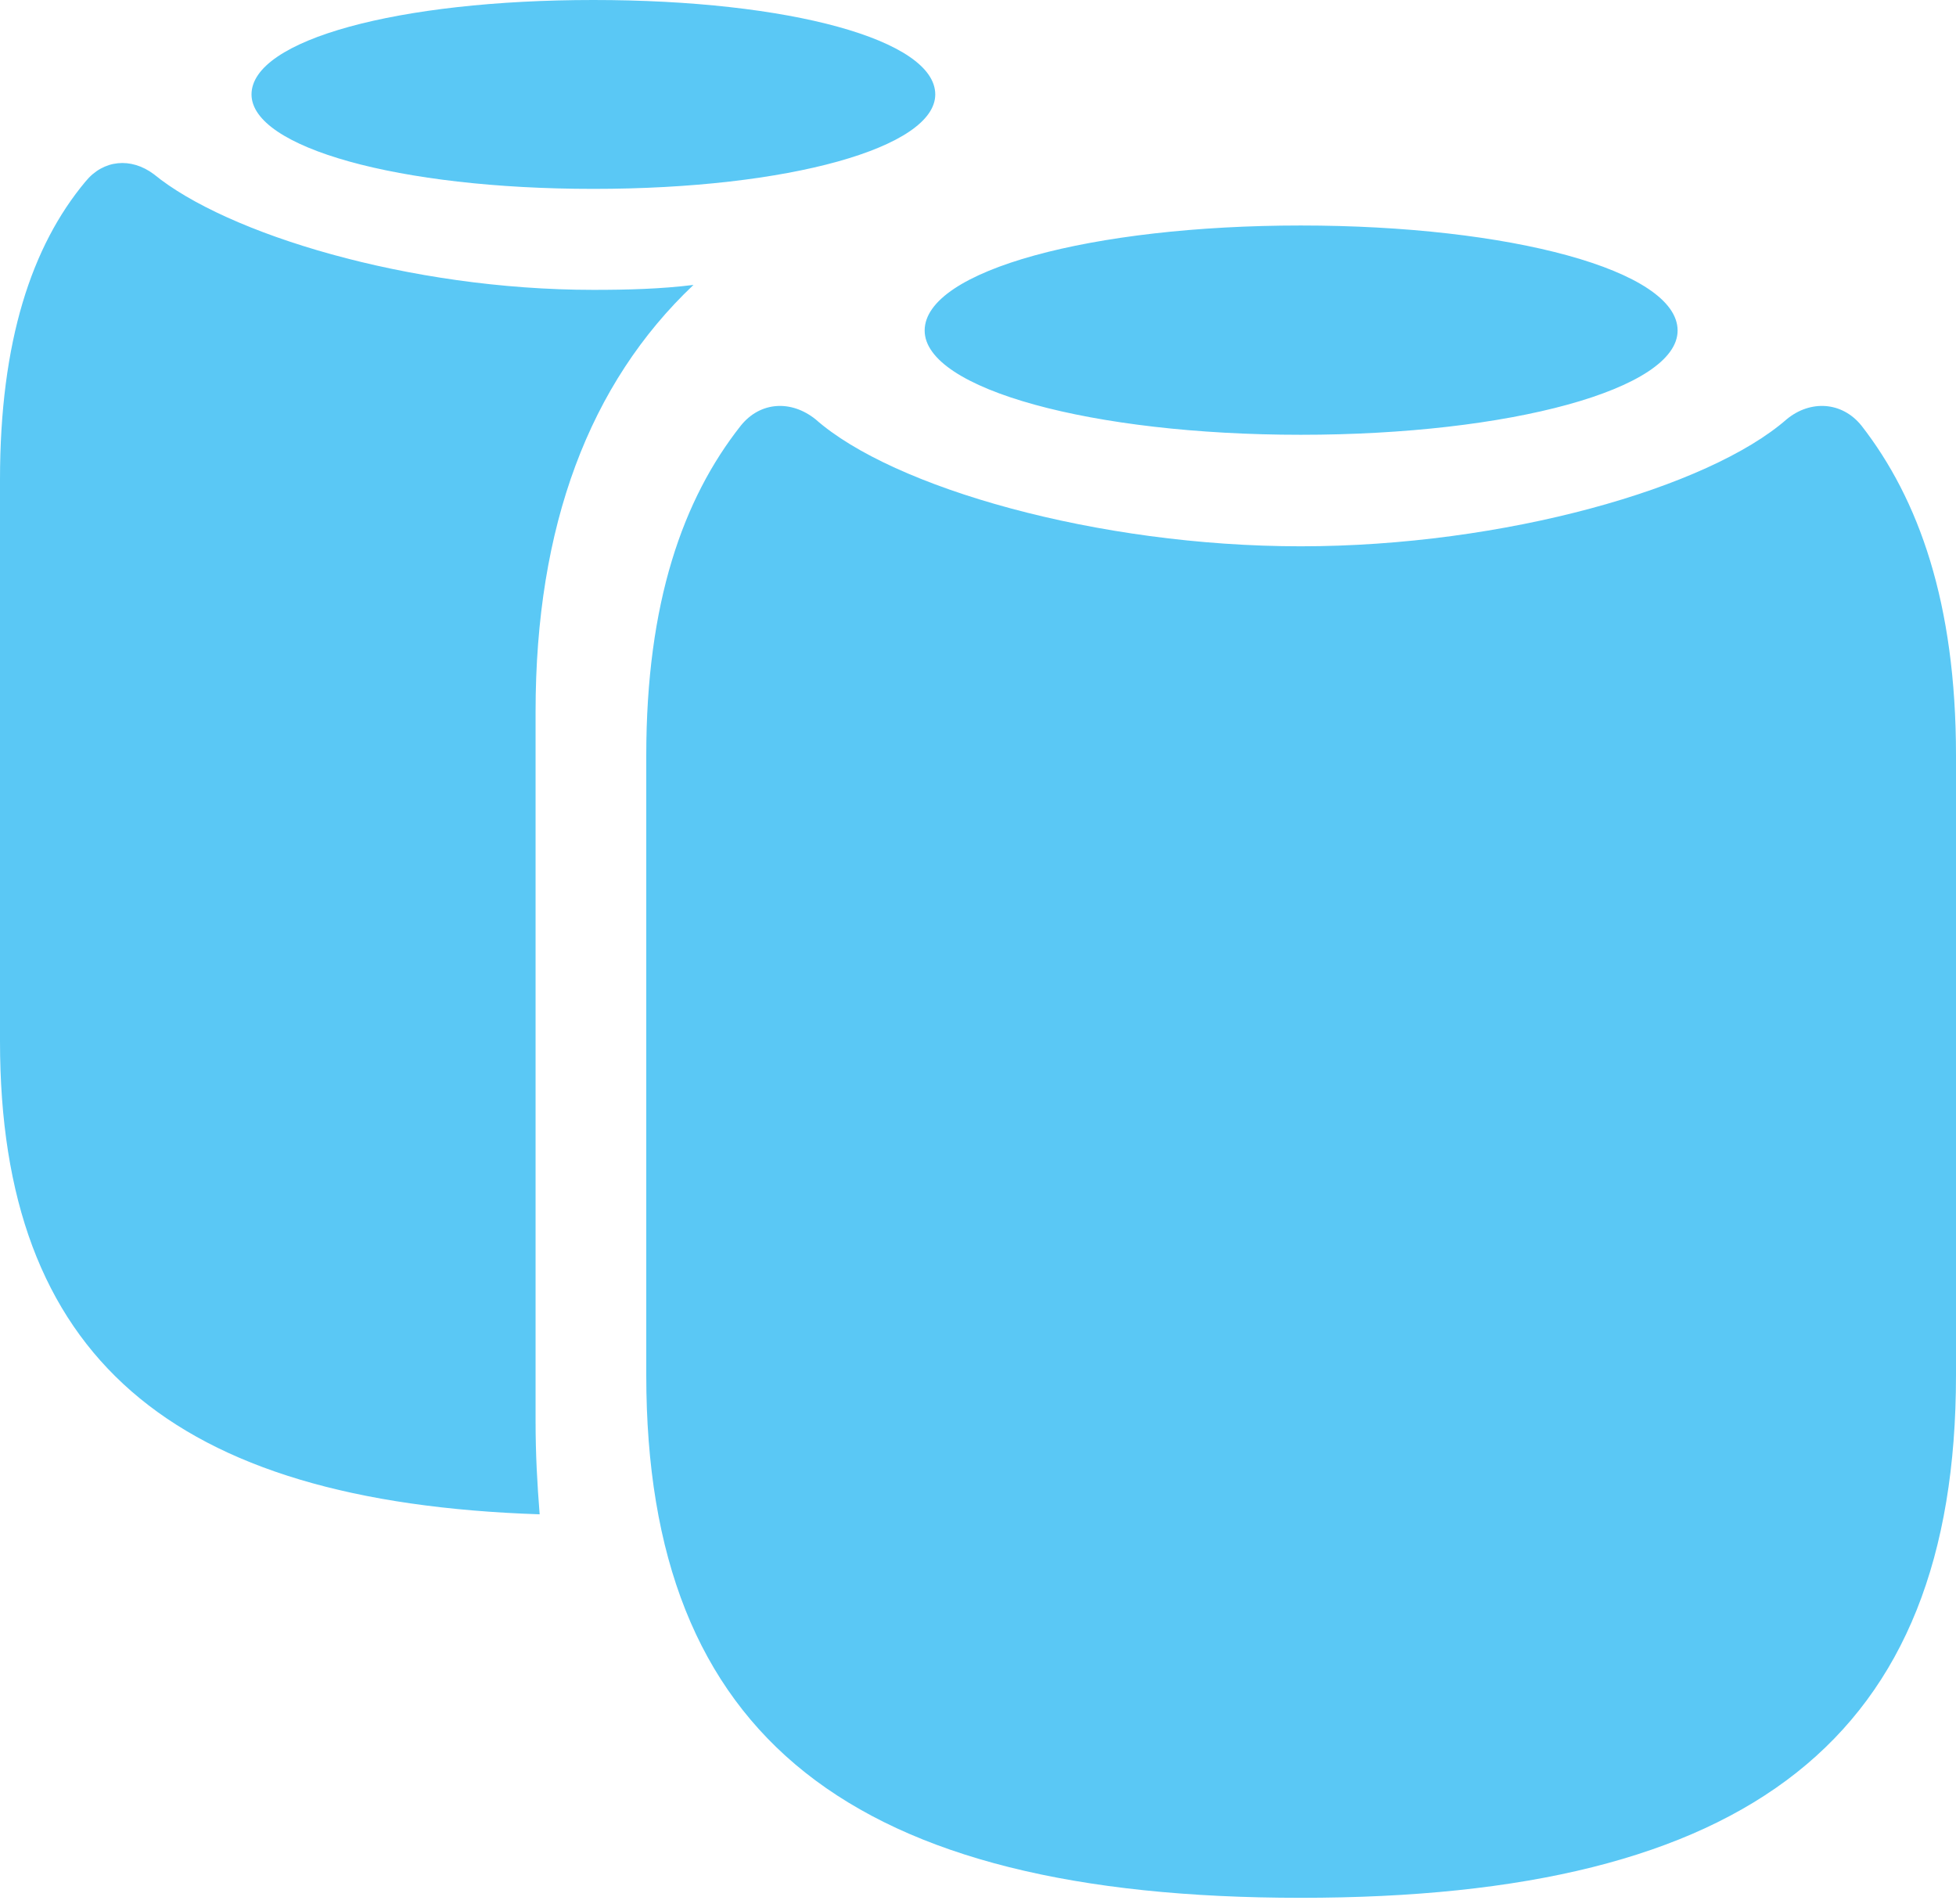 <?xml version="1.0" encoding="UTF-8"?>
<!--Generator: Apple Native CoreSVG 175.5-->
<!DOCTYPE svg
PUBLIC "-//W3C//DTD SVG 1.1//EN"
       "http://www.w3.org/Graphics/SVG/1.1/DTD/svg11.dtd">
<svg version="1.1" xmlns="http://www.w3.org/2000/svg" xmlns:xlink="http://www.w3.org/1999/xlink" width="29.334" height="28.552">
 <g>
  <rect height="28.552" opacity="0" width="29.334" x="0" y="0"/>
  <path d="M8.899 2.832C11.841 2.832 14.026 2.209 14.026 1.416C14.026 0.598 11.841 0 8.899 0C5.969 0 3.772 0.598 3.772 1.416C3.772 2.209 5.969 2.832 8.899 2.832ZM0 15.613C0 20.337 2.563 22.522 8.093 22.705C8.057 22.253 8.032 21.802 8.032 21.314L8.032 10.669C8.032 7.886 8.838 5.75 10.4 4.272C9.912 4.333 9.412 4.346 8.899 4.346C6.128 4.346 3.394 3.503 2.307 2.612C1.965 2.356 1.55 2.393 1.282 2.722C0.476 3.687 0 5.115 0 7.19ZM19.507 6.519C22.644 6.519 25.159 5.835 25.159 4.956C25.159 4.053 22.644 3.381 19.507 3.381C16.382 3.381 13.867 4.053 13.867 4.956C13.867 5.835 16.382 6.519 19.507 6.519ZM19.507 28.455C26.233 28.455 29.334 26.062 29.334 20.618L29.334 11.328C29.334 9.033 28.772 7.483 27.918 6.384C27.625 6.018 27.148 5.994 26.794 6.287C25.623 7.312 22.559 8.191 19.507 8.191C16.455 8.191 13.391 7.312 12.231 6.287C11.865 5.994 11.401 6.018 11.108 6.384C10.242 7.483 9.692 9.033 9.692 11.328L9.692 20.618C9.692 26.062 12.781 28.455 19.507 28.455Z" fill="#5ac8f5"/>
 </g>
</svg>
